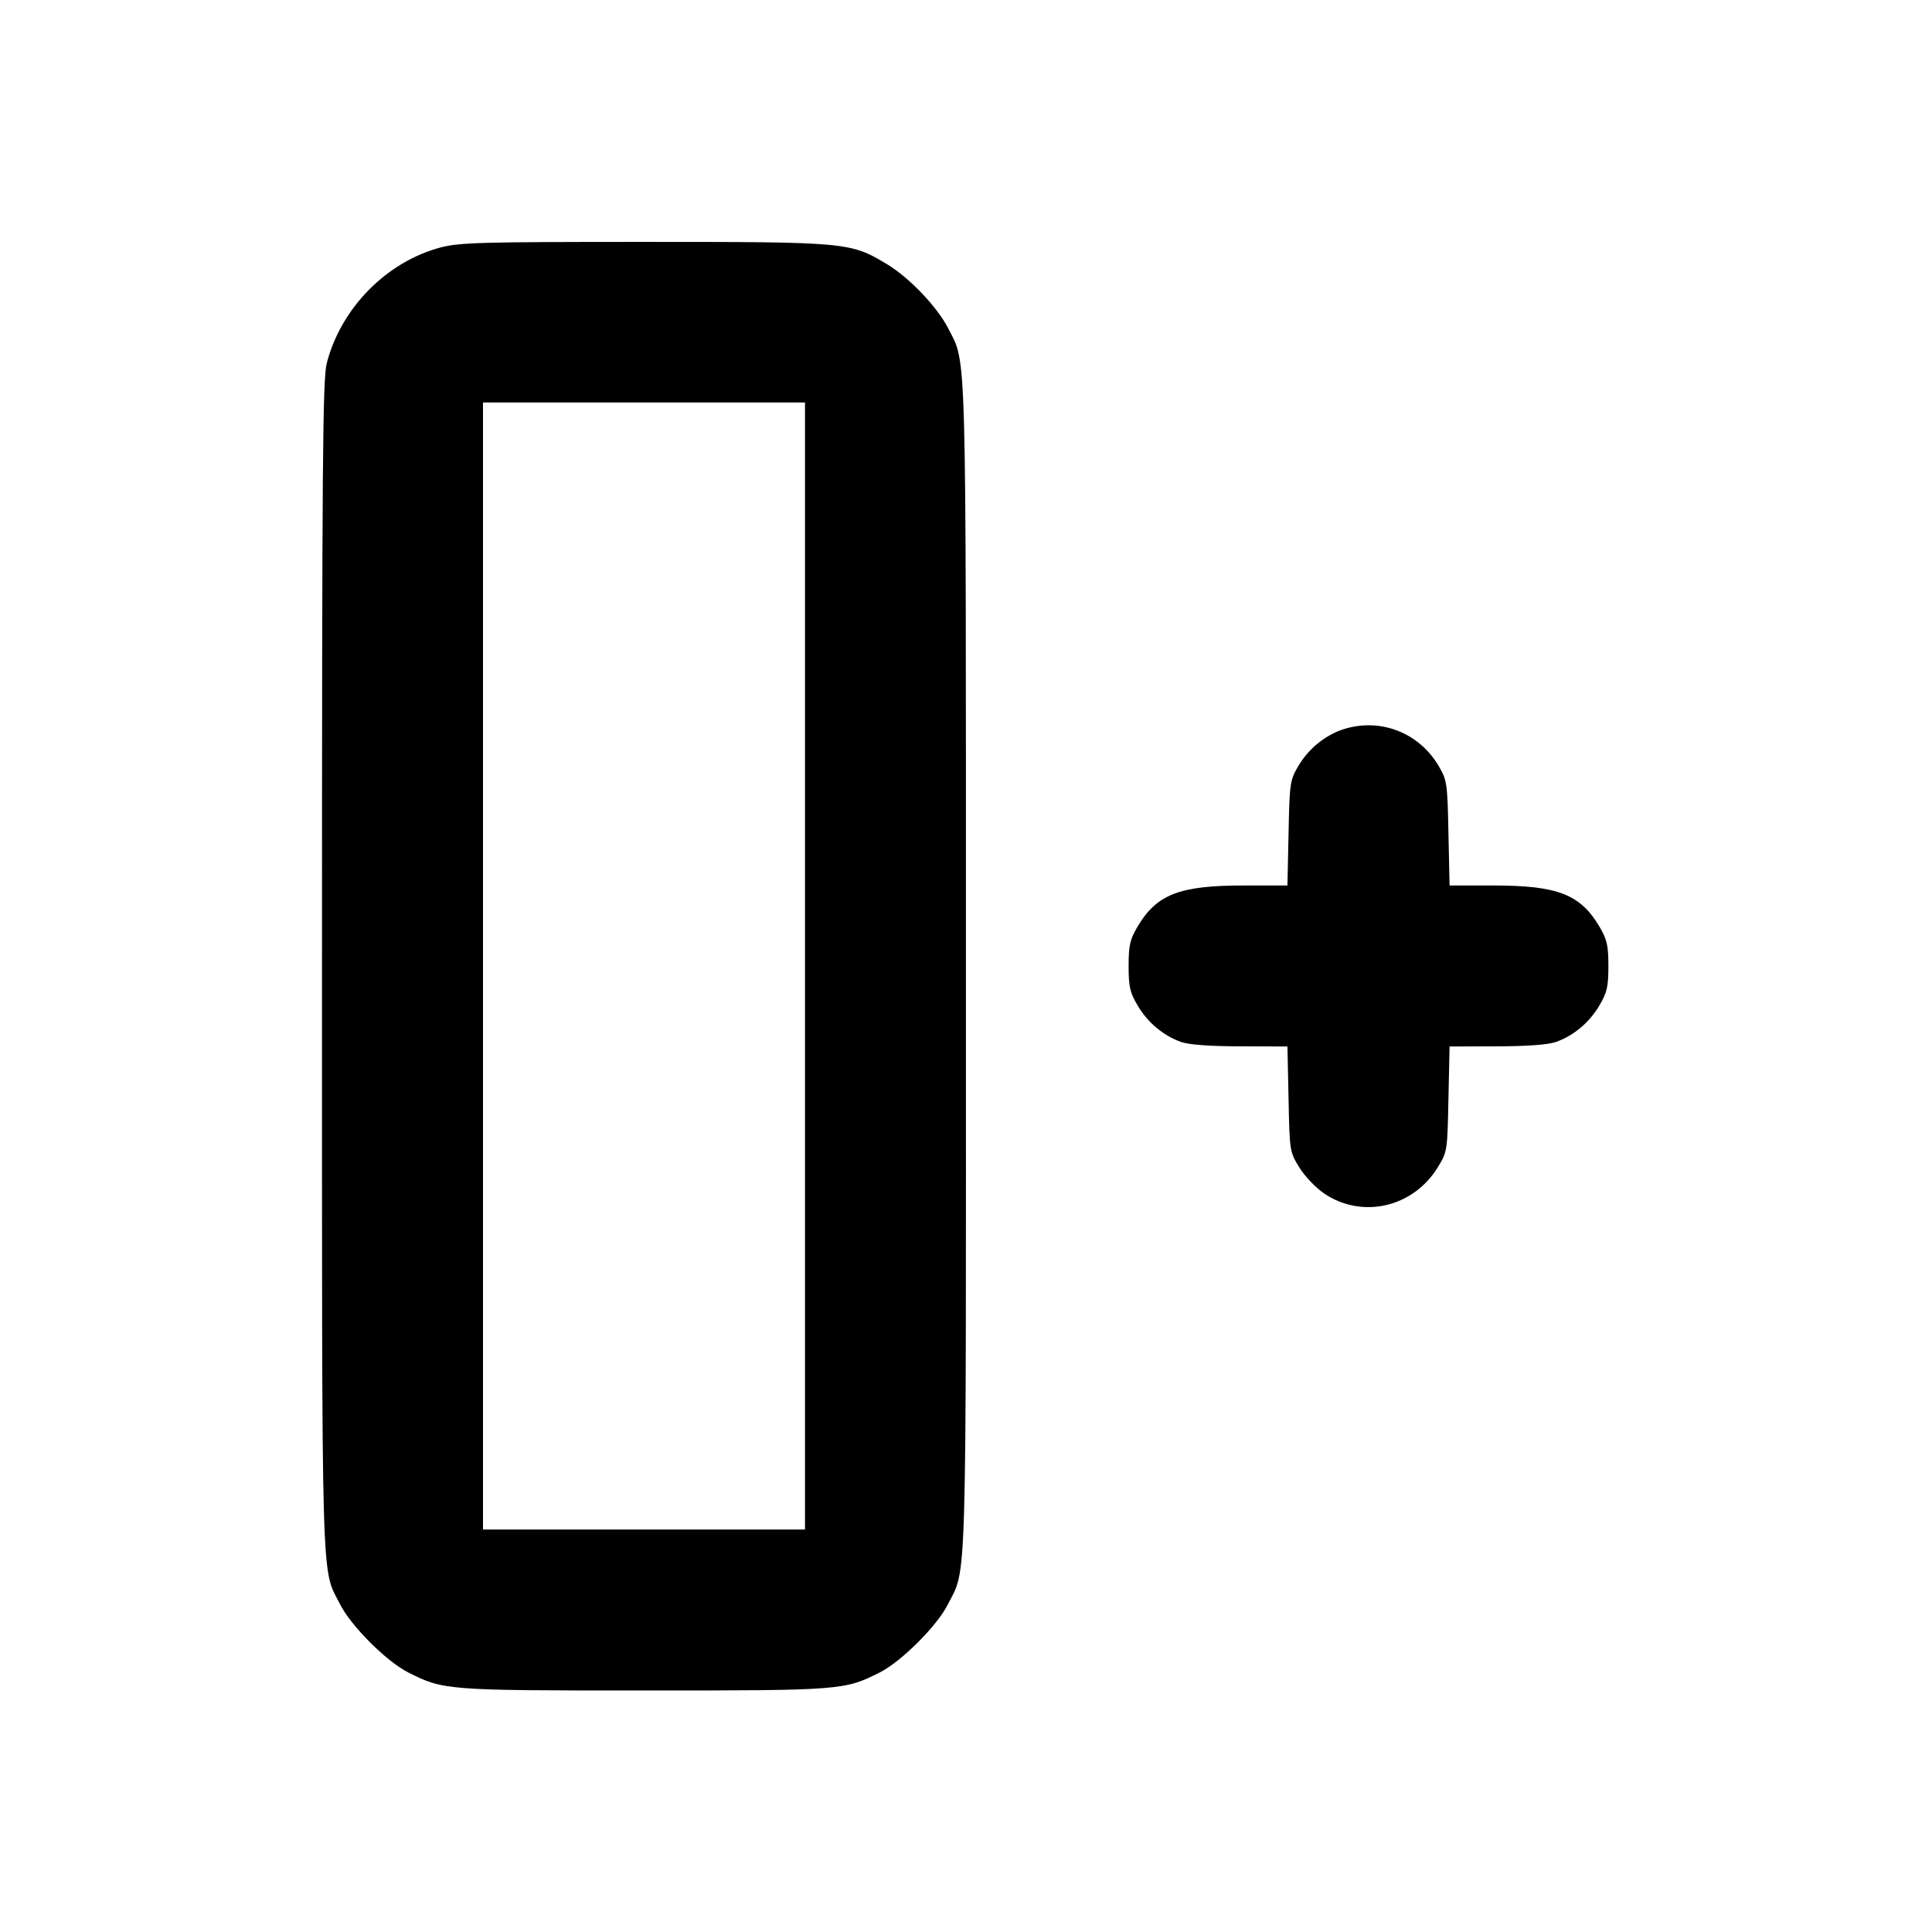 <svg xmlns="http://www.w3.org/2000/svg" width="24" height="24" viewBox="0 0 24 24" fill="none" stroke="currentColor" stroke-width="2" stroke-linecap="round" stroke-linejoin="round"><path d="M5.477 3.073 C 4.806 3.249,4.238 3.823,4.060 4.508 C 4.008 4.707,4.000 5.691,4.000 12.000 C 4.000 19.922,3.987 19.460,4.225 19.930 C 4.361 20.199,4.801 20.639,5.070 20.775 C 5.509 20.997,5.545 21.000,8.000 21.000 C 10.455 21.000,10.491 20.997,10.930 20.775 C 11.196 20.640,11.638 20.200,11.771 19.937 C 12.014 19.459,12.000 19.929,11.999 12.014 C 11.999 4.156,12.009 4.532,11.781 4.083 C 11.646 3.816,11.297 3.449,11.017 3.281 C 10.564 3.008,10.524 3.005,8.000 3.005 C 5.992 3.005,5.711 3.012,5.477 3.073 M10.000 12.000 L 10.000 19.000 8.000 19.000 L 6.000 19.000 6.000 12.000 L 6.000 5.000 8.000 5.000 L 10.000 5.000 10.000 12.000 M16.695 9.057 C 16.466 9.129,16.256 9.299,16.128 9.516 C 16.025 9.692,16.019 9.728,16.007 10.350 L 15.993 11.000 15.443 11.000 C 14.648 11.000,14.366 11.111,14.128 11.516 C 14.037 11.672,14.020 11.746,14.020 12.000 C 14.020 12.256,14.036 12.328,14.131 12.489 C 14.256 12.702,14.449 12.864,14.670 12.943 C 14.768 12.978,15.022 12.997,15.407 12.998 L 15.993 13.000 16.007 13.653 C 16.020 14.300,16.021 14.308,16.141 14.503 C 16.209 14.613,16.346 14.756,16.452 14.828 C 16.923 15.144,17.554 14.999,17.859 14.503 C 17.979 14.308,17.980 14.300,17.993 13.653 L 18.007 13.000 18.593 12.998 C 18.978 12.997,19.232 12.978,19.330 12.943 C 19.551 12.864,19.744 12.702,19.869 12.489 C 19.964 12.328,19.980 12.256,19.980 12.000 C 19.980 11.746,19.963 11.672,19.872 11.516 C 19.634 11.111,19.352 11.000,18.557 11.000 L 18.007 11.000 17.993 10.350 C 17.981 9.728,17.975 9.692,17.872 9.516 C 17.628 9.101,17.150 8.915,16.695 9.057 " stroke="none" fill-rule="evenodd" fill="black"></path></svg>